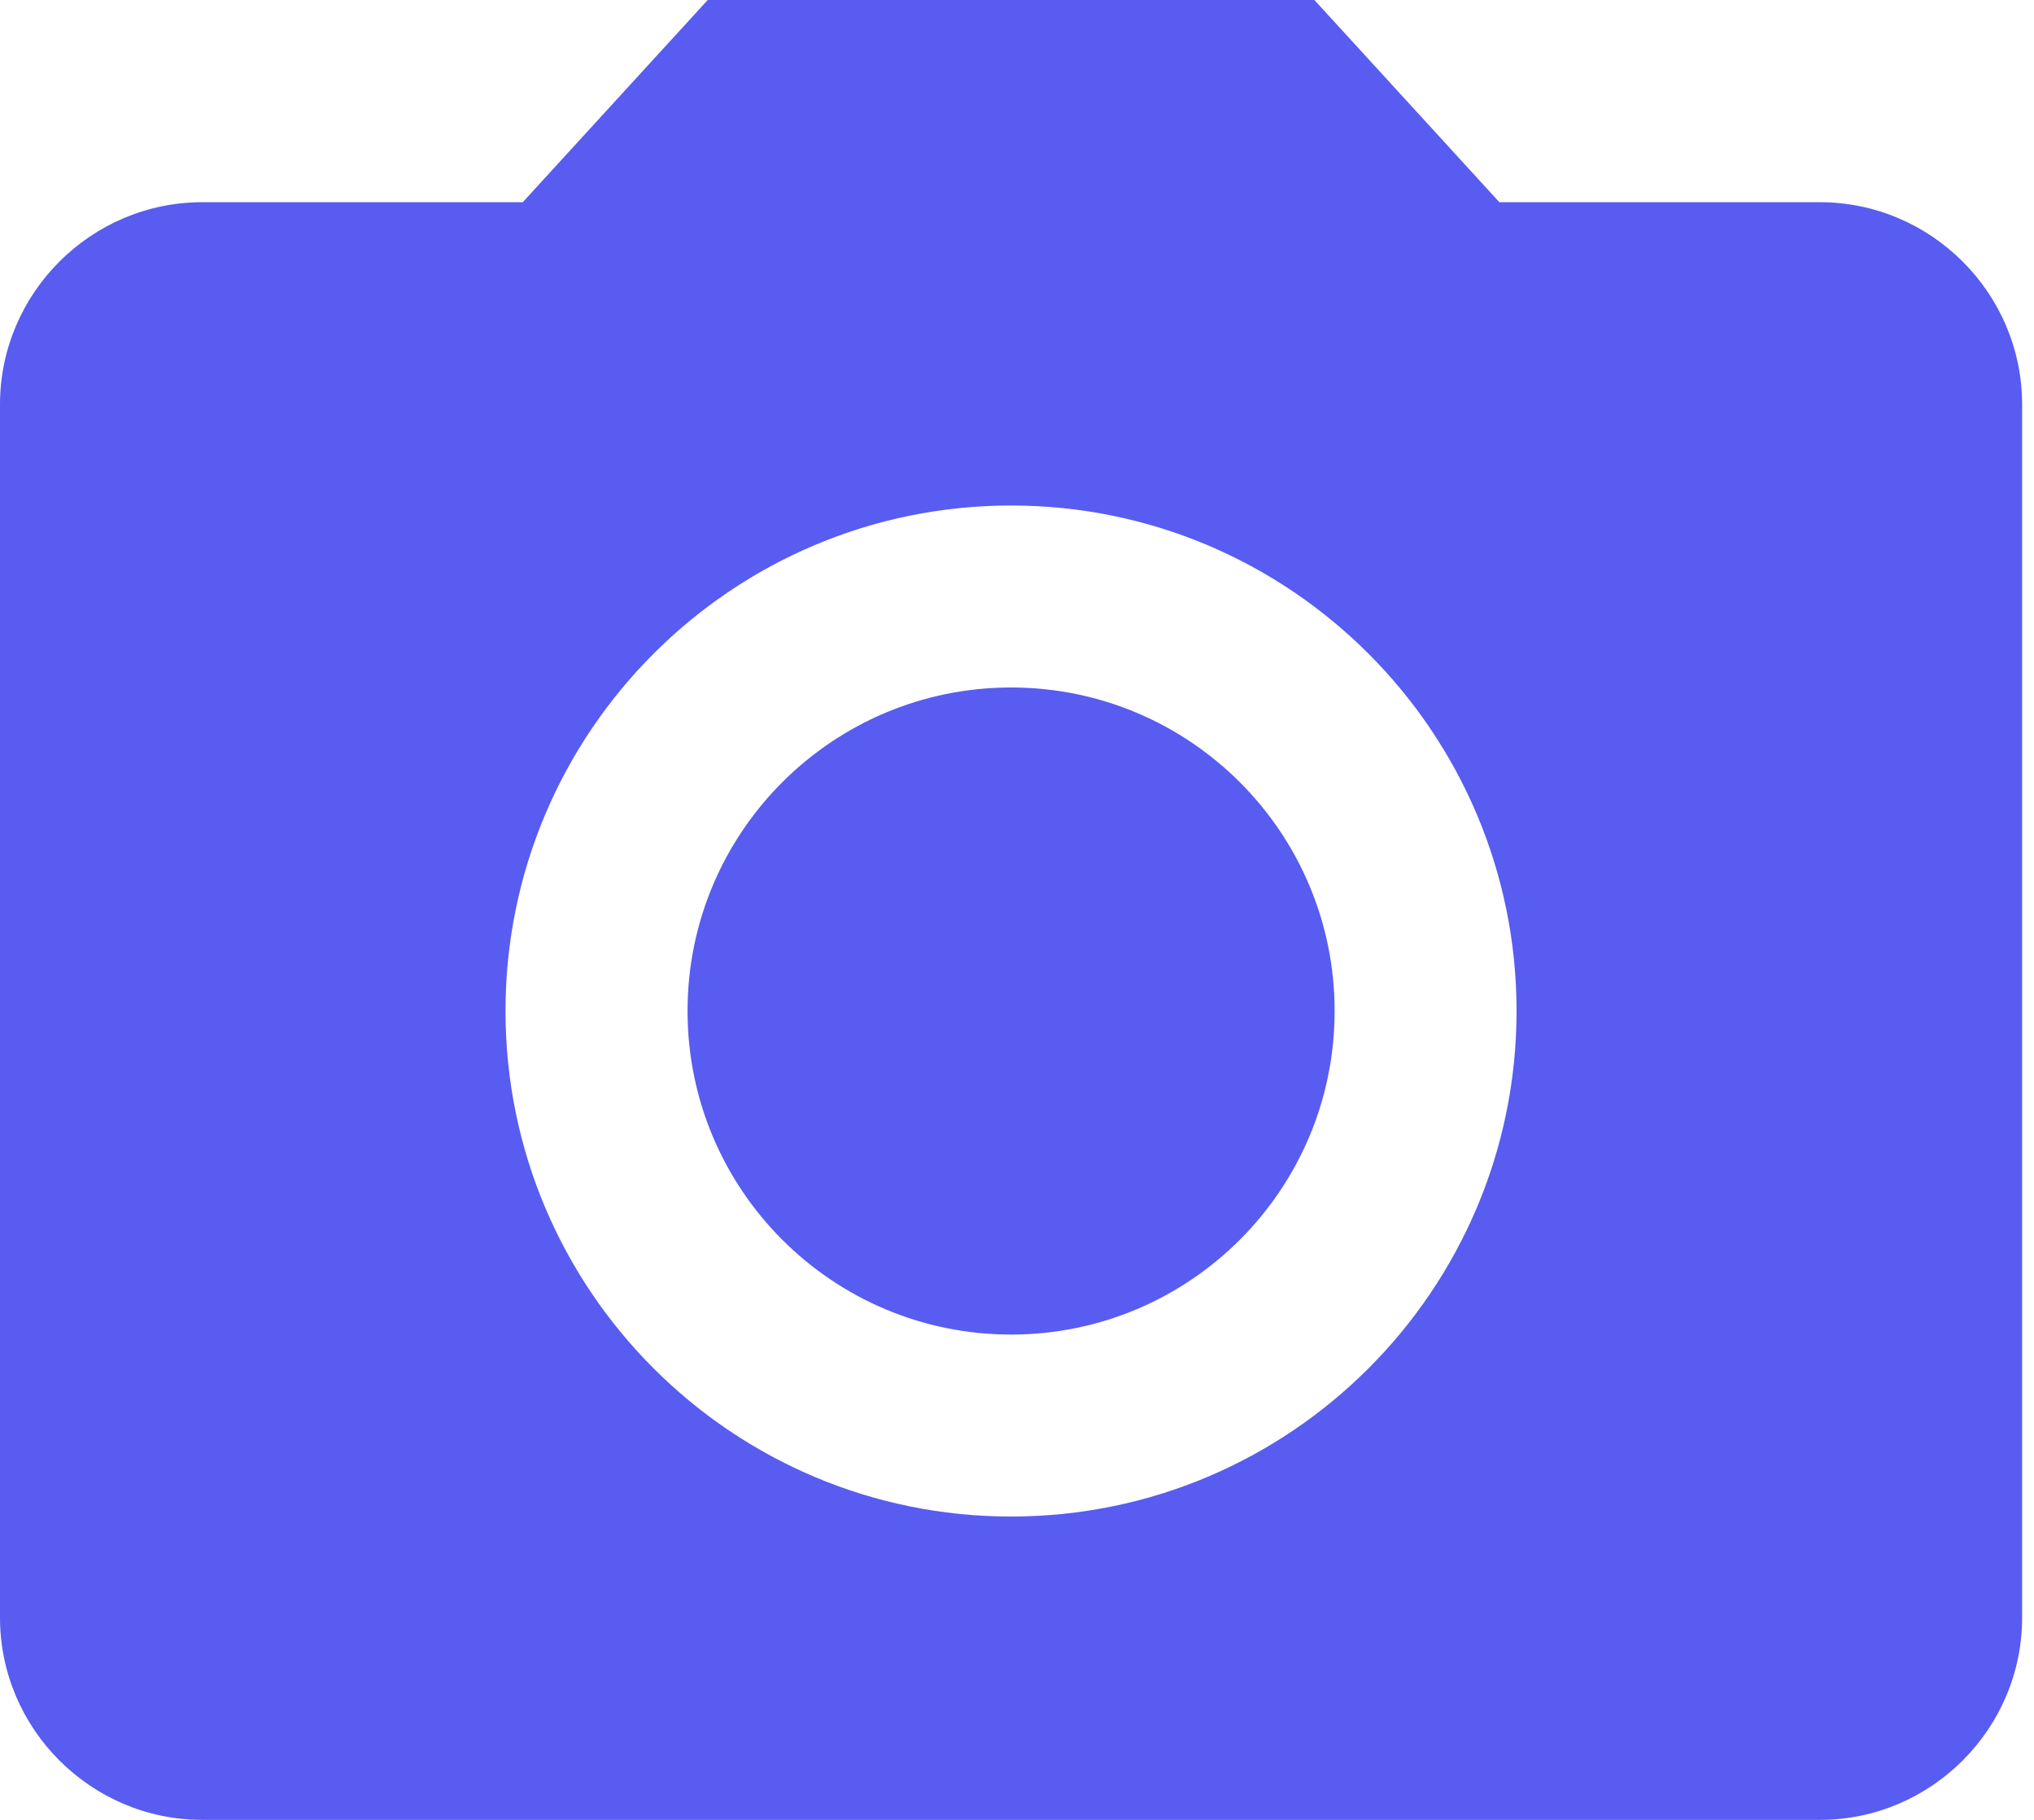 <svg width="38" height="34" viewBox="0 0 38 34" fill="none" xmlns="http://www.w3.org/2000/svg">
<path d="M18.889 24.933C22.227 24.933 24.934 22.226 24.934 18.888C24.934 15.55 22.227 12.844 18.889 12.844C15.551 12.844 12.845 15.55 12.845 18.888C12.845 22.226 15.551 24.933 18.889 24.933Z" fill="#585CF1"/>
<path d="M13.222 0L9.766 3.778H3.778C1.7 3.778 0 5.478 0 7.556V30.222C0 32.3 1.7 34 3.778 34H34C36.078 34 37.778 32.3 37.778 30.222V7.556C37.778 5.478 36.078 3.778 34 3.778H28.012L24.556 0H13.222ZM18.889 28.333C13.676 28.333 9.444 24.102 9.444 18.889C9.444 13.676 13.676 9.444 18.889 9.444C24.102 9.444 28.333 13.676 28.333 18.889C28.333 24.102 24.102 28.333 18.889 28.333Z" fill="#585CF1"/>
</svg>
